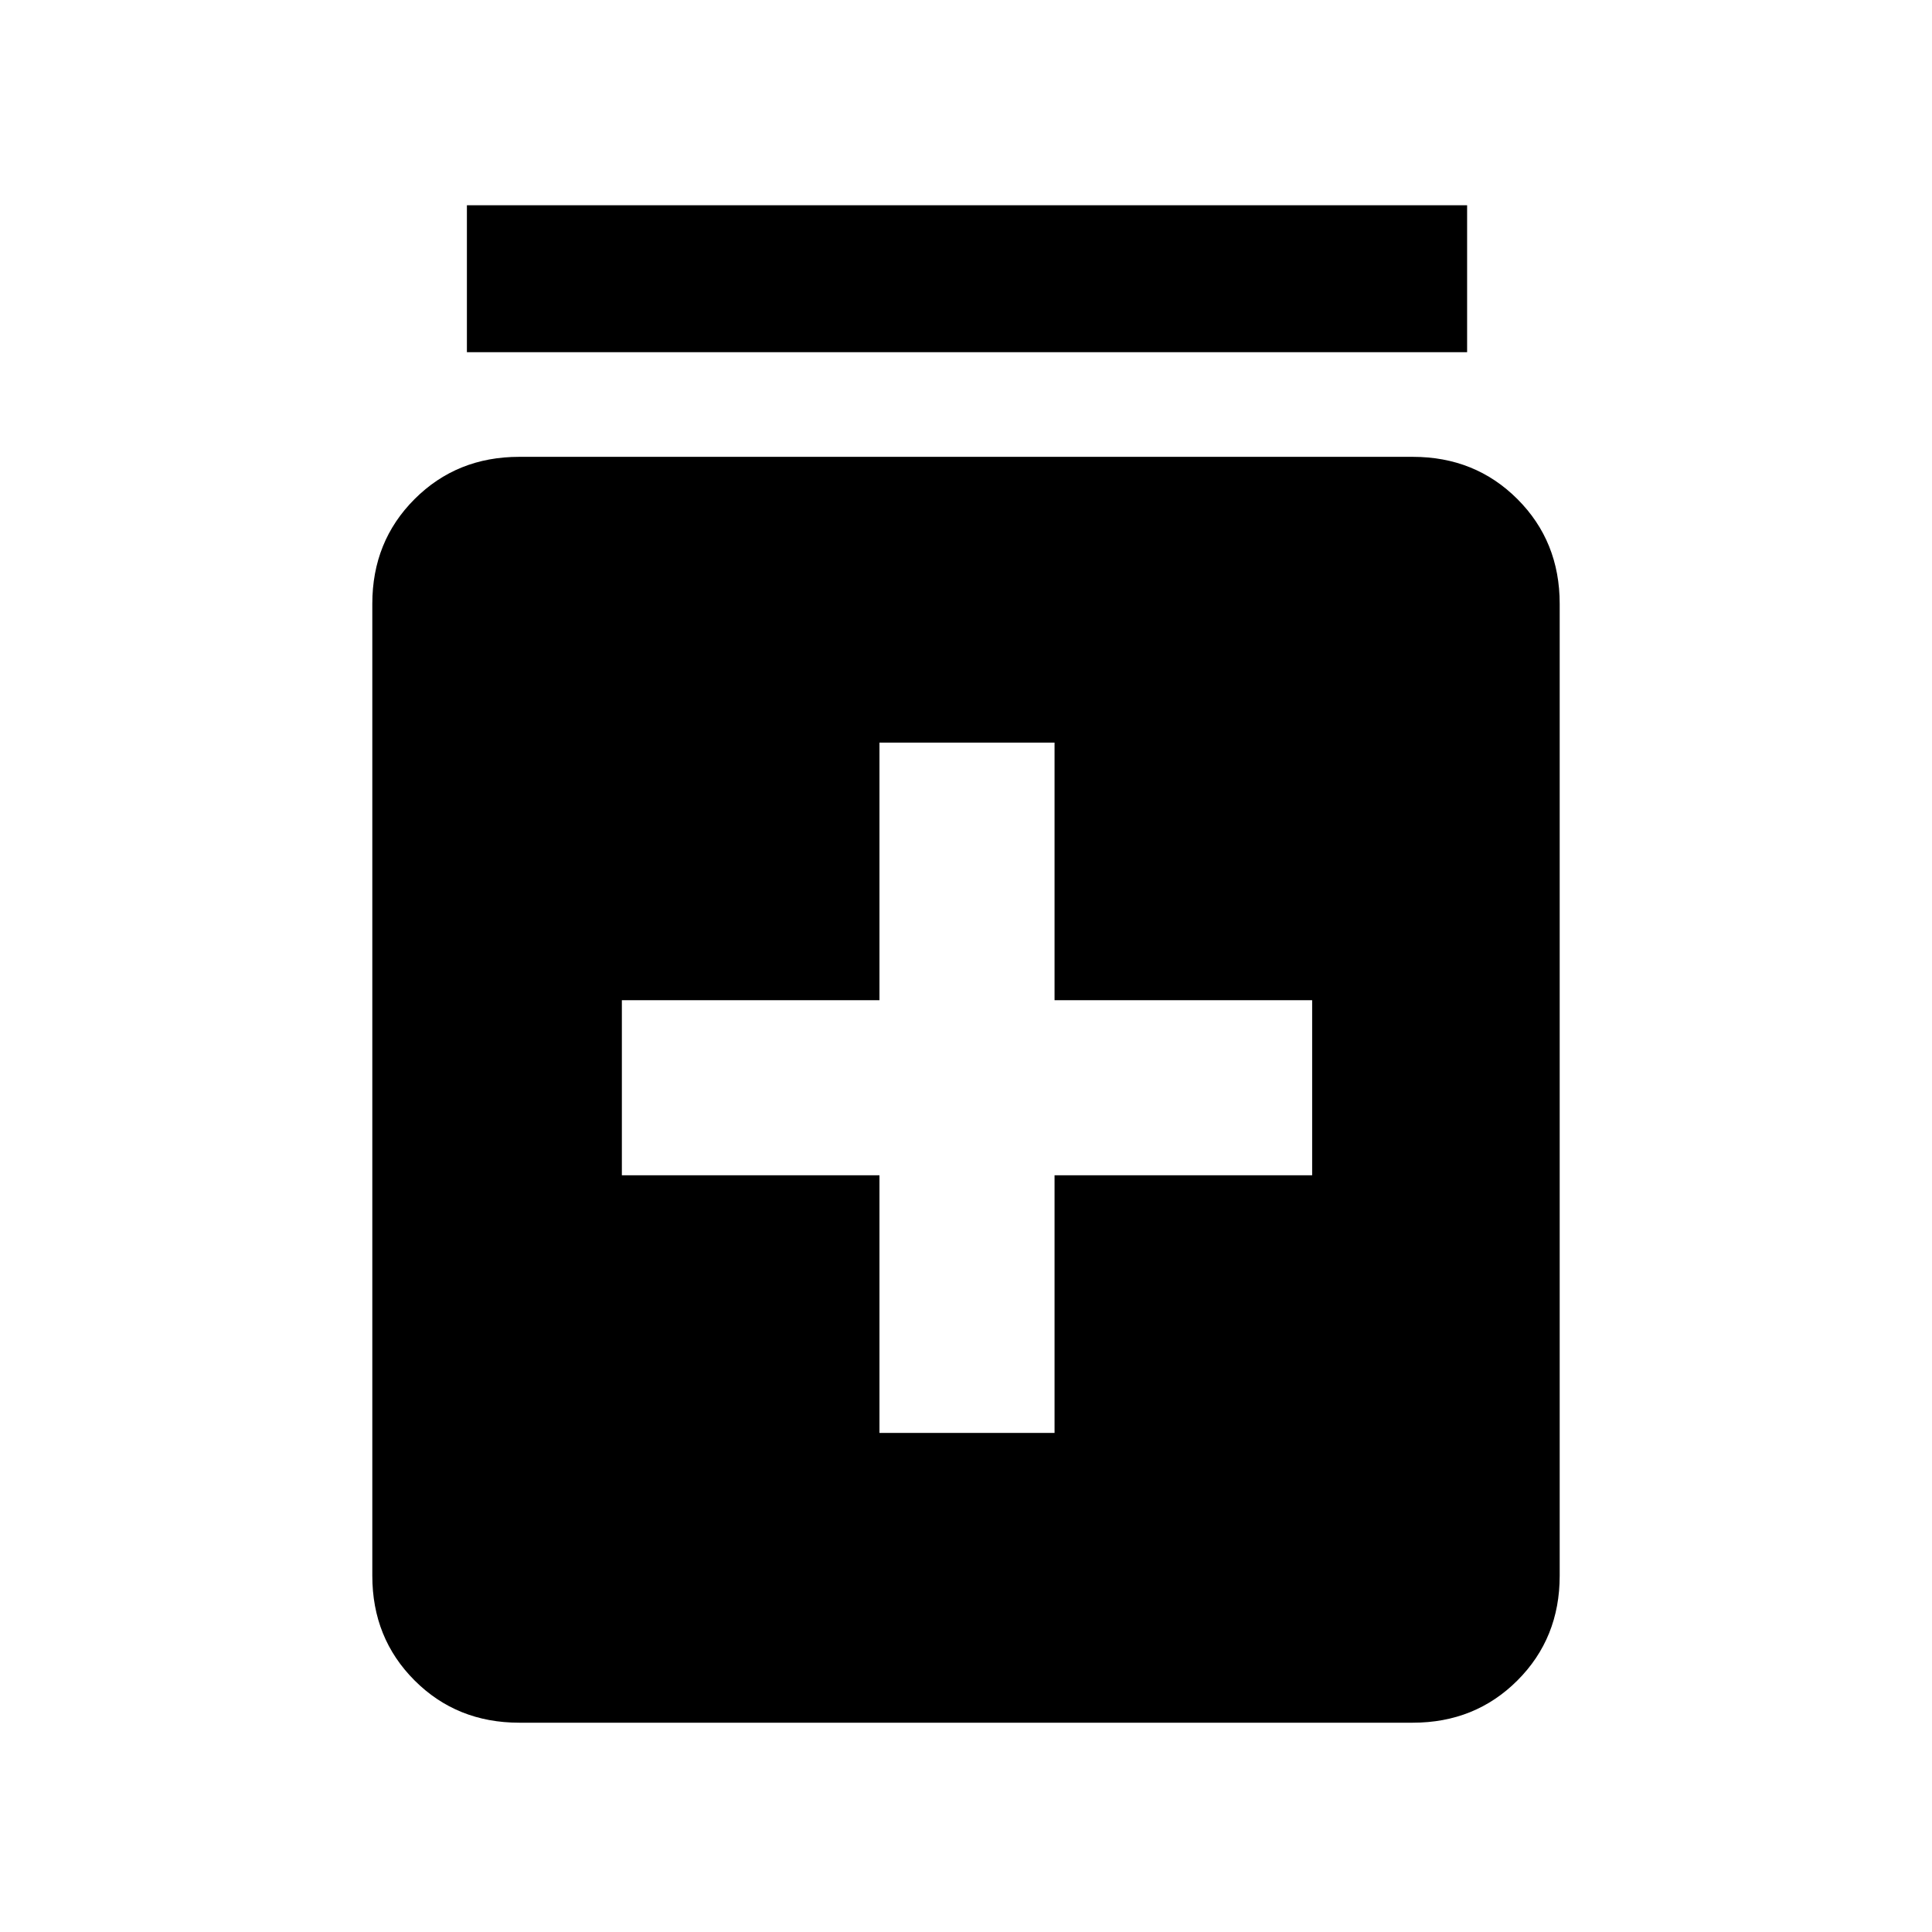 <svg xmlns="http://www.w3.org/2000/svg" height="48" width="48"><path d="M21.85 35.6H26.2V29.2H32.6V24.85H26.2V18.45H21.85V24.85H15.45V29.2H21.85ZM12.9 42.8Q11.35 42.8 10.3 41.75Q9.25 40.7 9.25 39.15V15Q9.25 13.45 10.3 12.4Q11.35 11.35 12.9 11.35H35.1Q36.65 11.35 37.7 12.4Q38.75 13.45 38.75 15V39.15Q38.75 40.7 37.7 41.75Q36.65 42.8 35.1 42.8ZM11.6 8.75V5.1H36.45V8.75Z"/></svg>